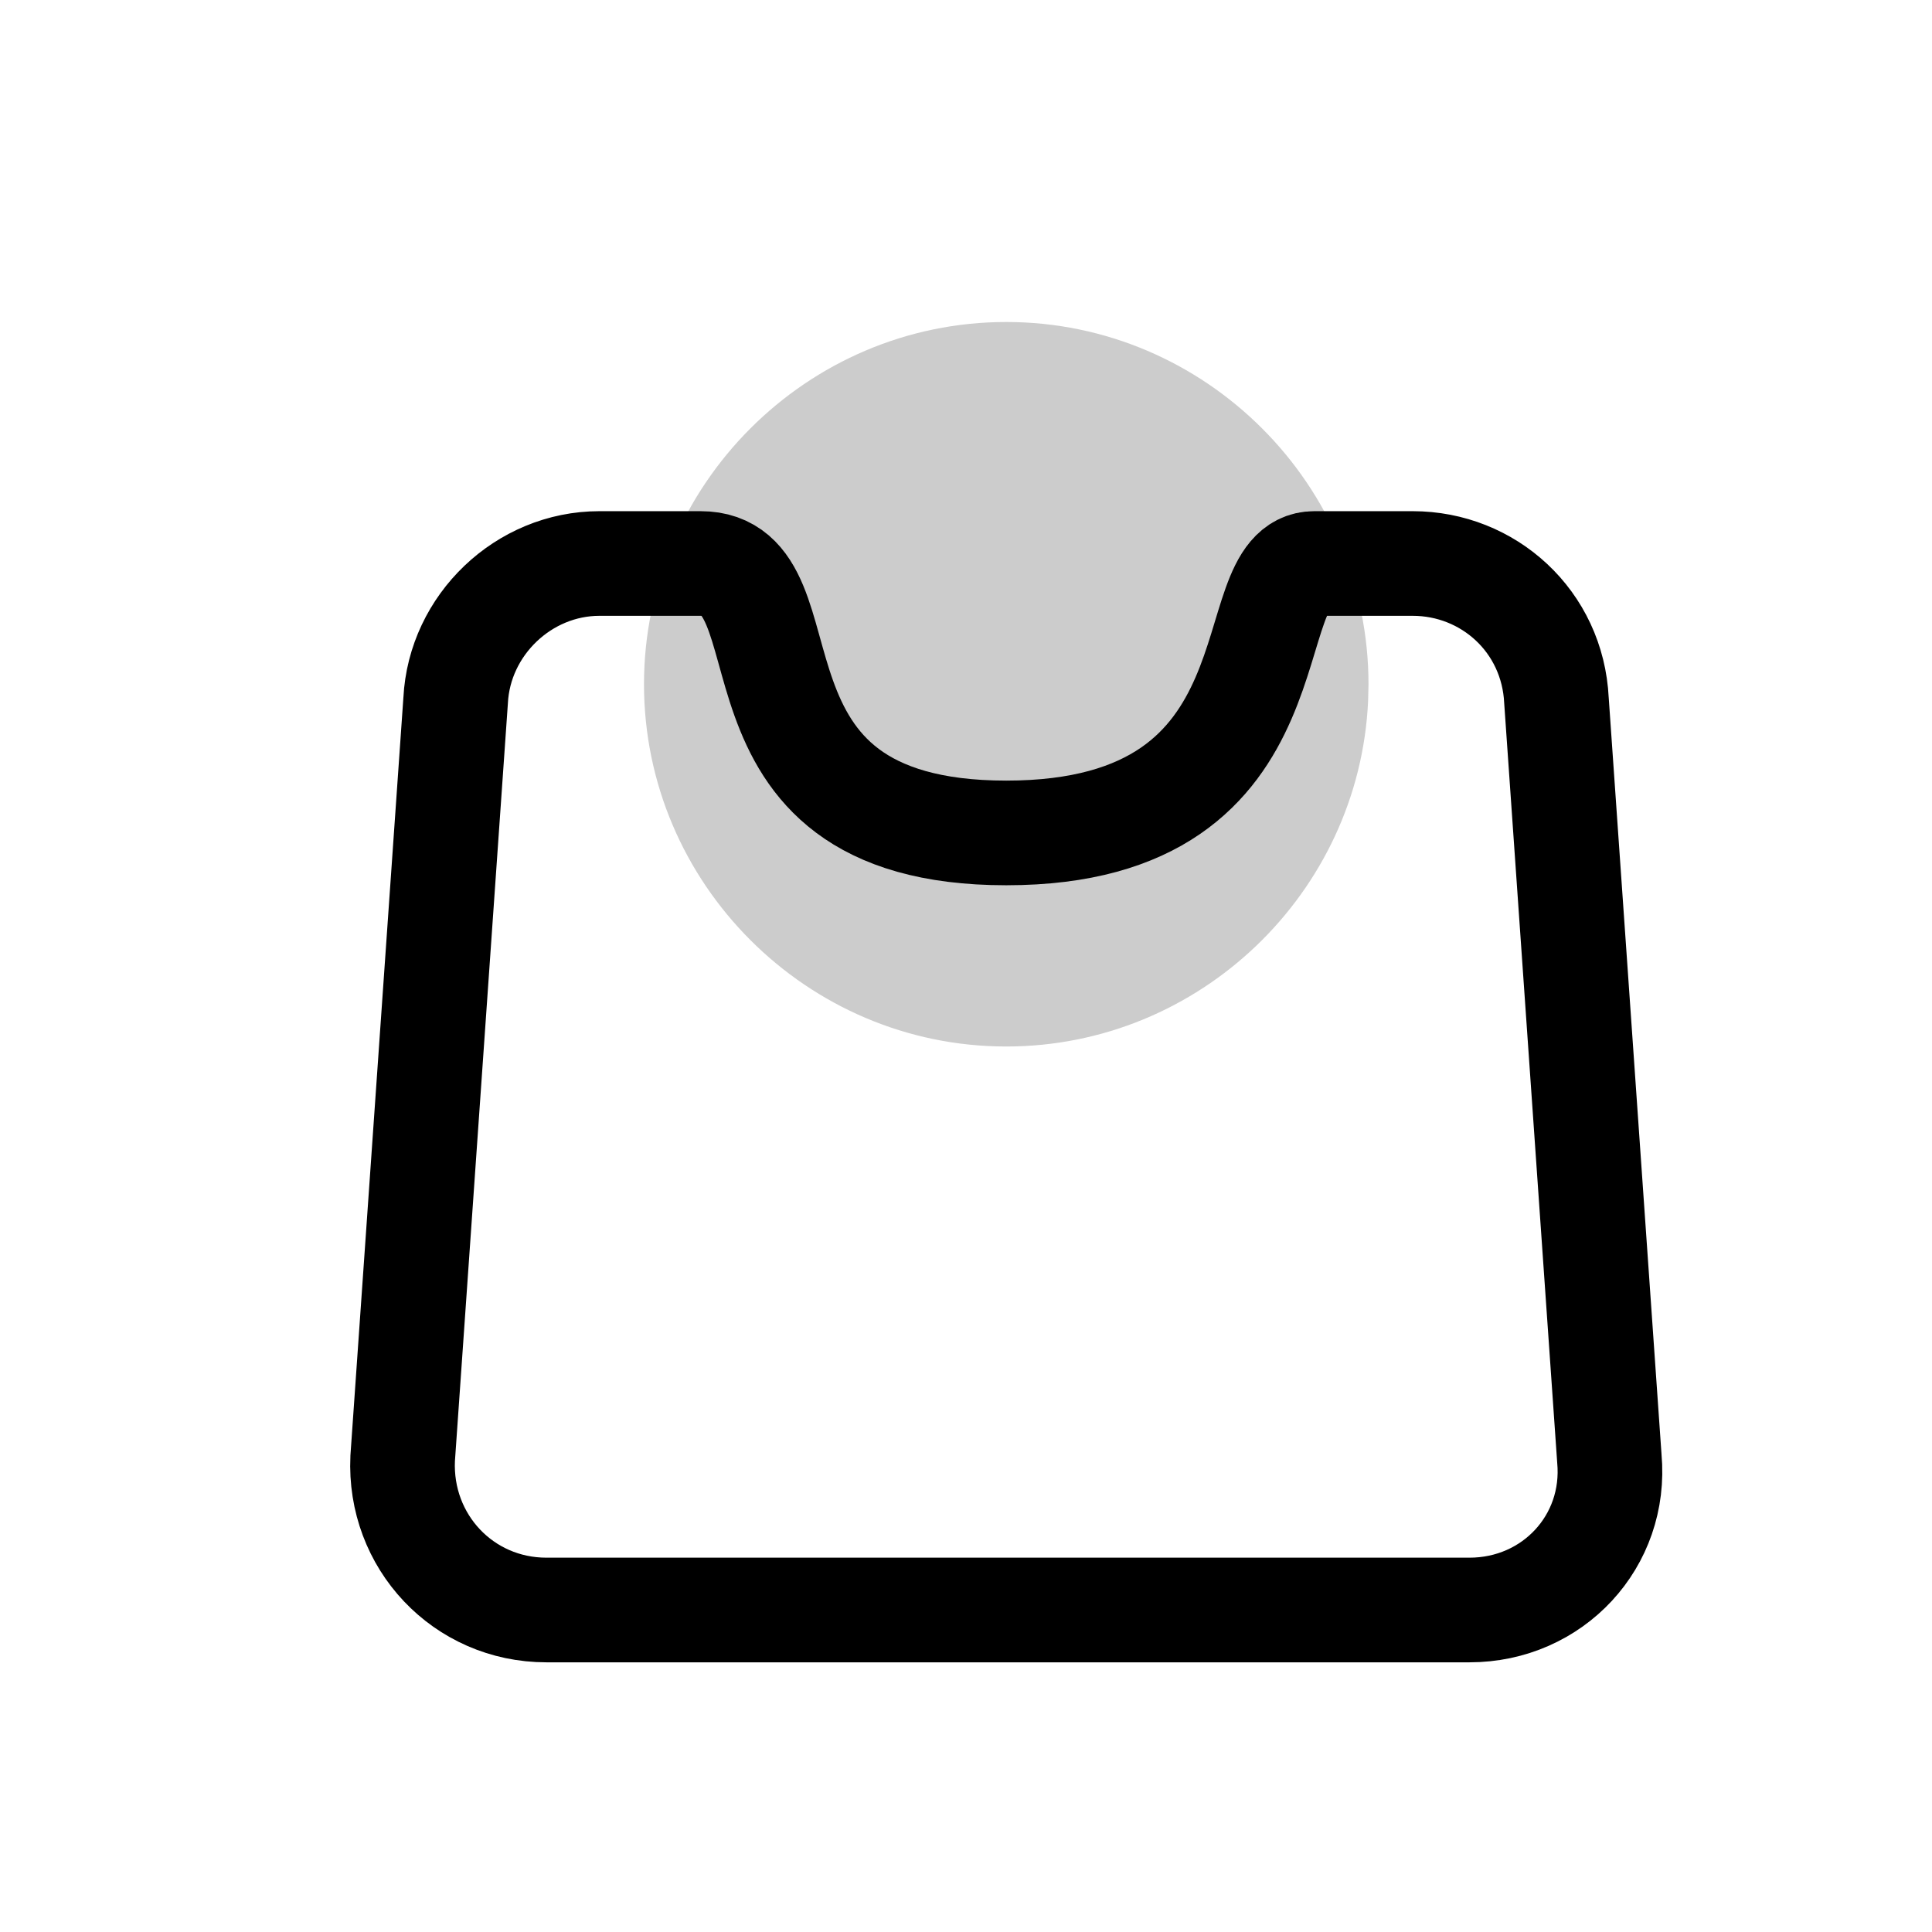 <?xml version="1.0" encoding="UTF-8"?>
<svg width="24px" height="24px" viewBox="0 0 24 24" version="1.1" xmlns="http://www.w3.org/2000/svg" xmlns:xlink="http://www.w3.org/1999/xlink">
    <title>icons_outlined_shop</title>
    <g id="页面-1" stroke="none" stroke-width="1" fill="none" fill-rule="evenodd">
        <g id="购物袋" transform="translate(5, 4)" fill-rule="nonzero">
            <path d="M13.254,16 L1.788,16 C0.754,16 -0.045,15.148 0.002,14.117 L0.66,4.703 C0.707,3.762 1.506,3 2.446,3 C3.012,3 3.431,3 3.703,3 C5.146,3 3.75,6.347 7.5,6.347 C11.25,6.347 10.333,3 11.328,3 C11.6,3 12.006,3 12.549,3 C13.489,3 14.288,3.717 14.335,4.703 L14.992,14.117 C15.086,15.148 14.288,16 13.254,16 Z" id="路径" stroke="#000000" stroke-width="1.3"></path>
            <path d="M7.5,0 C9.975,0 12,2.025 12,4.5 L11.995,4.711 C11.884,7.089 9.904,9 7.5,9 C5.025,9 3,6.975 3,4.5 L3,4.5 C3,2.025 5.025,0 7.5,0 Z" id="形状结合" fill="#000000" opacity="0.203"></path>
        </g>
    </g>
</svg>